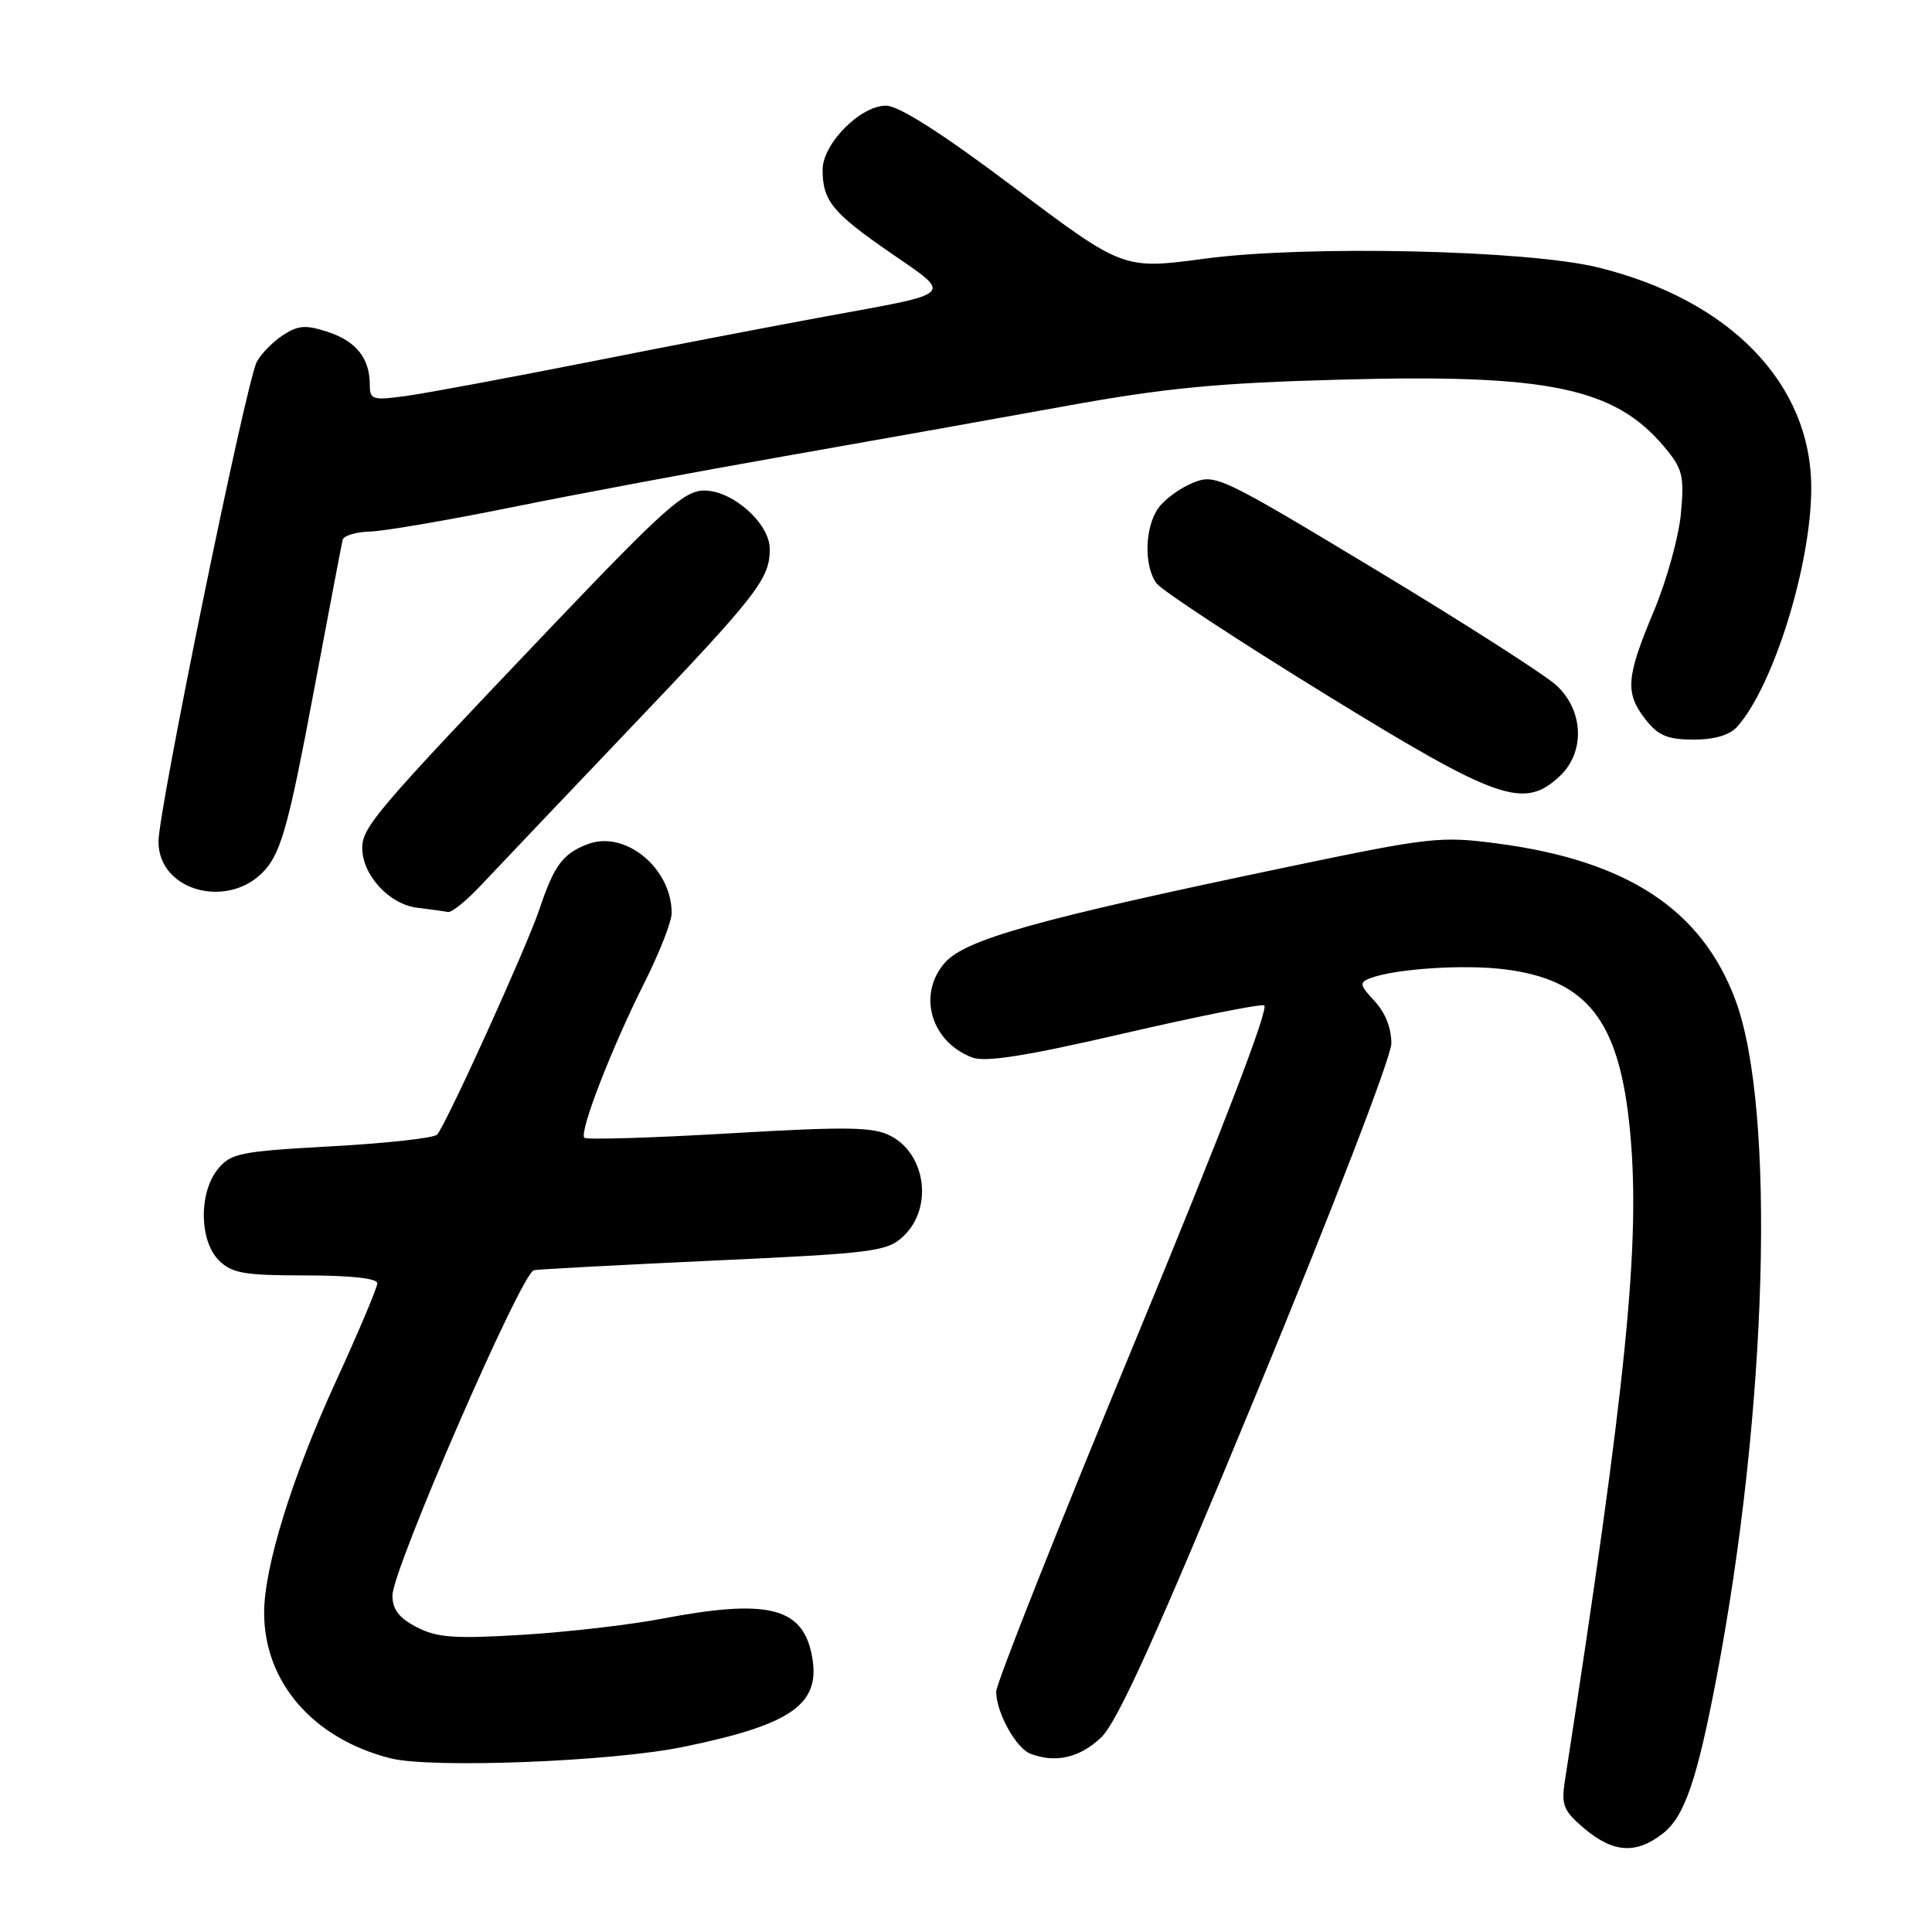 <?xml version="1.0" encoding="UTF-8" standalone="no"?>
<!DOCTYPE svg PUBLIC "-//W3C//DTD SVG 1.1//EN" "http://www.w3.org/Graphics/SVG/1.1/DTD/svg11.dtd" >
<svg xmlns="http://www.w3.org/2000/svg" xmlns:xlink="http://www.w3.org/1999/xlink" version="1.1" viewBox="0 0 256 256">
 <g >
 <path fill="currentColor"
d=" M 220.36 242.93 C 223.19 240.71 224.85 235.90 227.41 222.50 C 234.21 186.90 235.34 146.96 229.95 132.50 C 225.49 120.54 215.66 114.06 198.51 111.78 C 190.87 110.77 189.58 110.91 170.50 114.90 C 137.33 121.83 127.86 124.48 125.16 127.61 C 121.54 131.81 123.36 138.04 128.81 140.12 C 130.56 140.78 135.88 139.95 148.75 136.97 C 158.41 134.74 166.84 133.04 167.50 133.21 C 168.26 133.39 161.92 149.90 150.35 177.85 C 140.26 202.24 132.00 223.08 132.00 224.15 C 132.00 226.90 134.62 231.64 136.54 232.38 C 139.86 233.65 143.05 232.92 145.88 230.25 C 148.07 228.18 153.17 216.90 166.55 184.50 C 176.52 160.35 184.33 140.09 184.36 138.28 C 184.38 136.26 183.55 134.16 182.15 132.66 C 180.16 130.54 180.09 130.18 181.53 129.63 C 184.80 128.37 193.94 127.76 199.36 128.44 C 210.41 129.82 214.62 135.27 216.00 150.00 C 217.38 164.73 215.52 183.26 207.34 236.07 C 206.86 239.19 207.19 239.98 209.97 242.32 C 213.79 245.53 216.82 245.71 220.36 242.93 Z  M 90.50 231.48 C 105.24 228.46 108.97 225.71 107.50 218.98 C 106.17 212.93 101.47 211.86 87.76 214.48 C 83.50 215.30 75.16 216.26 69.22 216.62 C 60.22 217.17 57.90 217.00 55.22 215.61 C 52.88 214.40 52.00 213.26 52.00 211.41 C 52.00 207.98 69.05 168.75 70.74 168.31 C 71.16 168.19 81.83 167.63 94.44 167.04 C 115.82 166.06 117.55 165.83 119.69 163.82 C 123.64 160.12 122.73 152.95 118.01 150.51 C 115.70 149.31 112.32 149.26 96.60 150.18 C 86.34 150.78 77.71 151.04 77.43 150.76 C 76.71 150.04 81.06 138.82 85.36 130.27 C 87.36 126.30 89.00 122.12 89.00 120.98 C 89.00 115.04 82.84 109.97 77.89 111.85 C 74.57 113.11 73.43 114.65 71.46 120.52 C 69.76 125.56 59.22 148.80 57.93 150.33 C 57.55 150.79 51.27 151.49 43.98 151.89 C 31.81 152.56 30.58 152.80 28.86 154.92 C 26.33 158.05 26.40 164.40 29.00 167.00 C 30.72 168.72 32.33 169.00 40.50 169.00 C 46.38 169.00 50.00 169.39 50.00 170.03 C 50.00 170.60 47.48 176.57 44.40 183.28 C 38.68 195.77 35.00 207.67 35.00 213.69 C 35.00 222.90 41.48 230.37 51.72 232.98 C 57.10 234.35 81.03 233.43 90.50 231.48 Z  M 63.78 117.25 C 65.72 115.19 74.59 105.85 83.50 96.50 C 100.35 78.83 102.00 76.71 102.00 72.75 C 102.00 69.38 97.10 65.00 93.33 65.00 C 90.67 65.00 88.03 67.36 72.88 83.25 C 49.92 107.35 48.00 109.59 48.00 112.37 C 48.00 115.94 51.57 119.82 55.27 120.28 C 57.05 120.50 58.90 120.75 59.38 120.84 C 59.87 120.93 61.85 119.31 63.78 117.25 Z  M 35.27 115.09 C 37.29 112.69 38.38 108.67 41.44 92.34 C 43.49 81.43 45.27 72.06 45.41 71.51 C 45.55 70.97 47.20 70.48 49.08 70.43 C 50.96 70.37 59.47 68.91 68.00 67.18 C 76.53 65.45 92.72 62.42 104.00 60.44 C 115.28 58.46 131.93 55.49 141.00 53.84 C 154.42 51.40 161.29 50.74 177.77 50.30 C 205.16 49.55 213.93 51.38 220.49 59.17 C 222.96 62.11 223.19 63.00 222.73 68.05 C 222.45 71.13 220.82 76.99 219.11 81.06 C 215.45 89.78 215.30 91.84 218.07 95.37 C 219.73 97.48 220.99 98.00 224.42 98.00 C 227.23 98.00 229.21 97.40 230.23 96.25 C 235.05 90.77 240.00 74.75 240.00 64.66 C 240.00 50.86 229.28 39.76 211.77 35.44 C 202.39 33.13 173.14 32.47 159.68 34.27 C 148.85 35.72 148.85 35.72 134.40 24.86 C 124.82 17.65 119.09 14.00 117.40 14.00 C 114.00 14.00 109.00 19.05 109.00 22.49 C 109.00 26.60 110.30 28.19 117.98 33.49 C 126.29 39.22 126.76 38.76 109.50 41.91 C 102.90 43.12 88.72 45.84 78.00 47.97 C 67.28 50.09 56.36 52.12 53.75 52.48 C 49.37 53.07 49.00 52.96 49.00 51.00 C 49.00 47.49 47.22 45.23 43.47 43.99 C 40.52 43.02 39.51 43.09 37.50 44.41 C 36.16 45.28 34.60 46.87 34.03 47.94 C 32.62 50.57 21.00 107.29 21.00 111.52 C 21.00 118.23 30.61 120.63 35.27 115.09 Z  M 206.69 102.83 C 210.05 99.67 209.85 94.16 206.25 90.83 C 204.74 89.43 193.96 82.53 182.30 75.50 C 161.63 63.04 161.02 62.75 158.01 64.00 C 156.31 64.70 154.26 66.21 153.46 67.36 C 151.67 69.92 151.56 75.03 153.25 77.30 C 153.94 78.23 163.95 84.81 175.50 91.92 C 198.54 106.11 201.93 107.30 206.69 102.83 Z "/>
</g>
</svg>